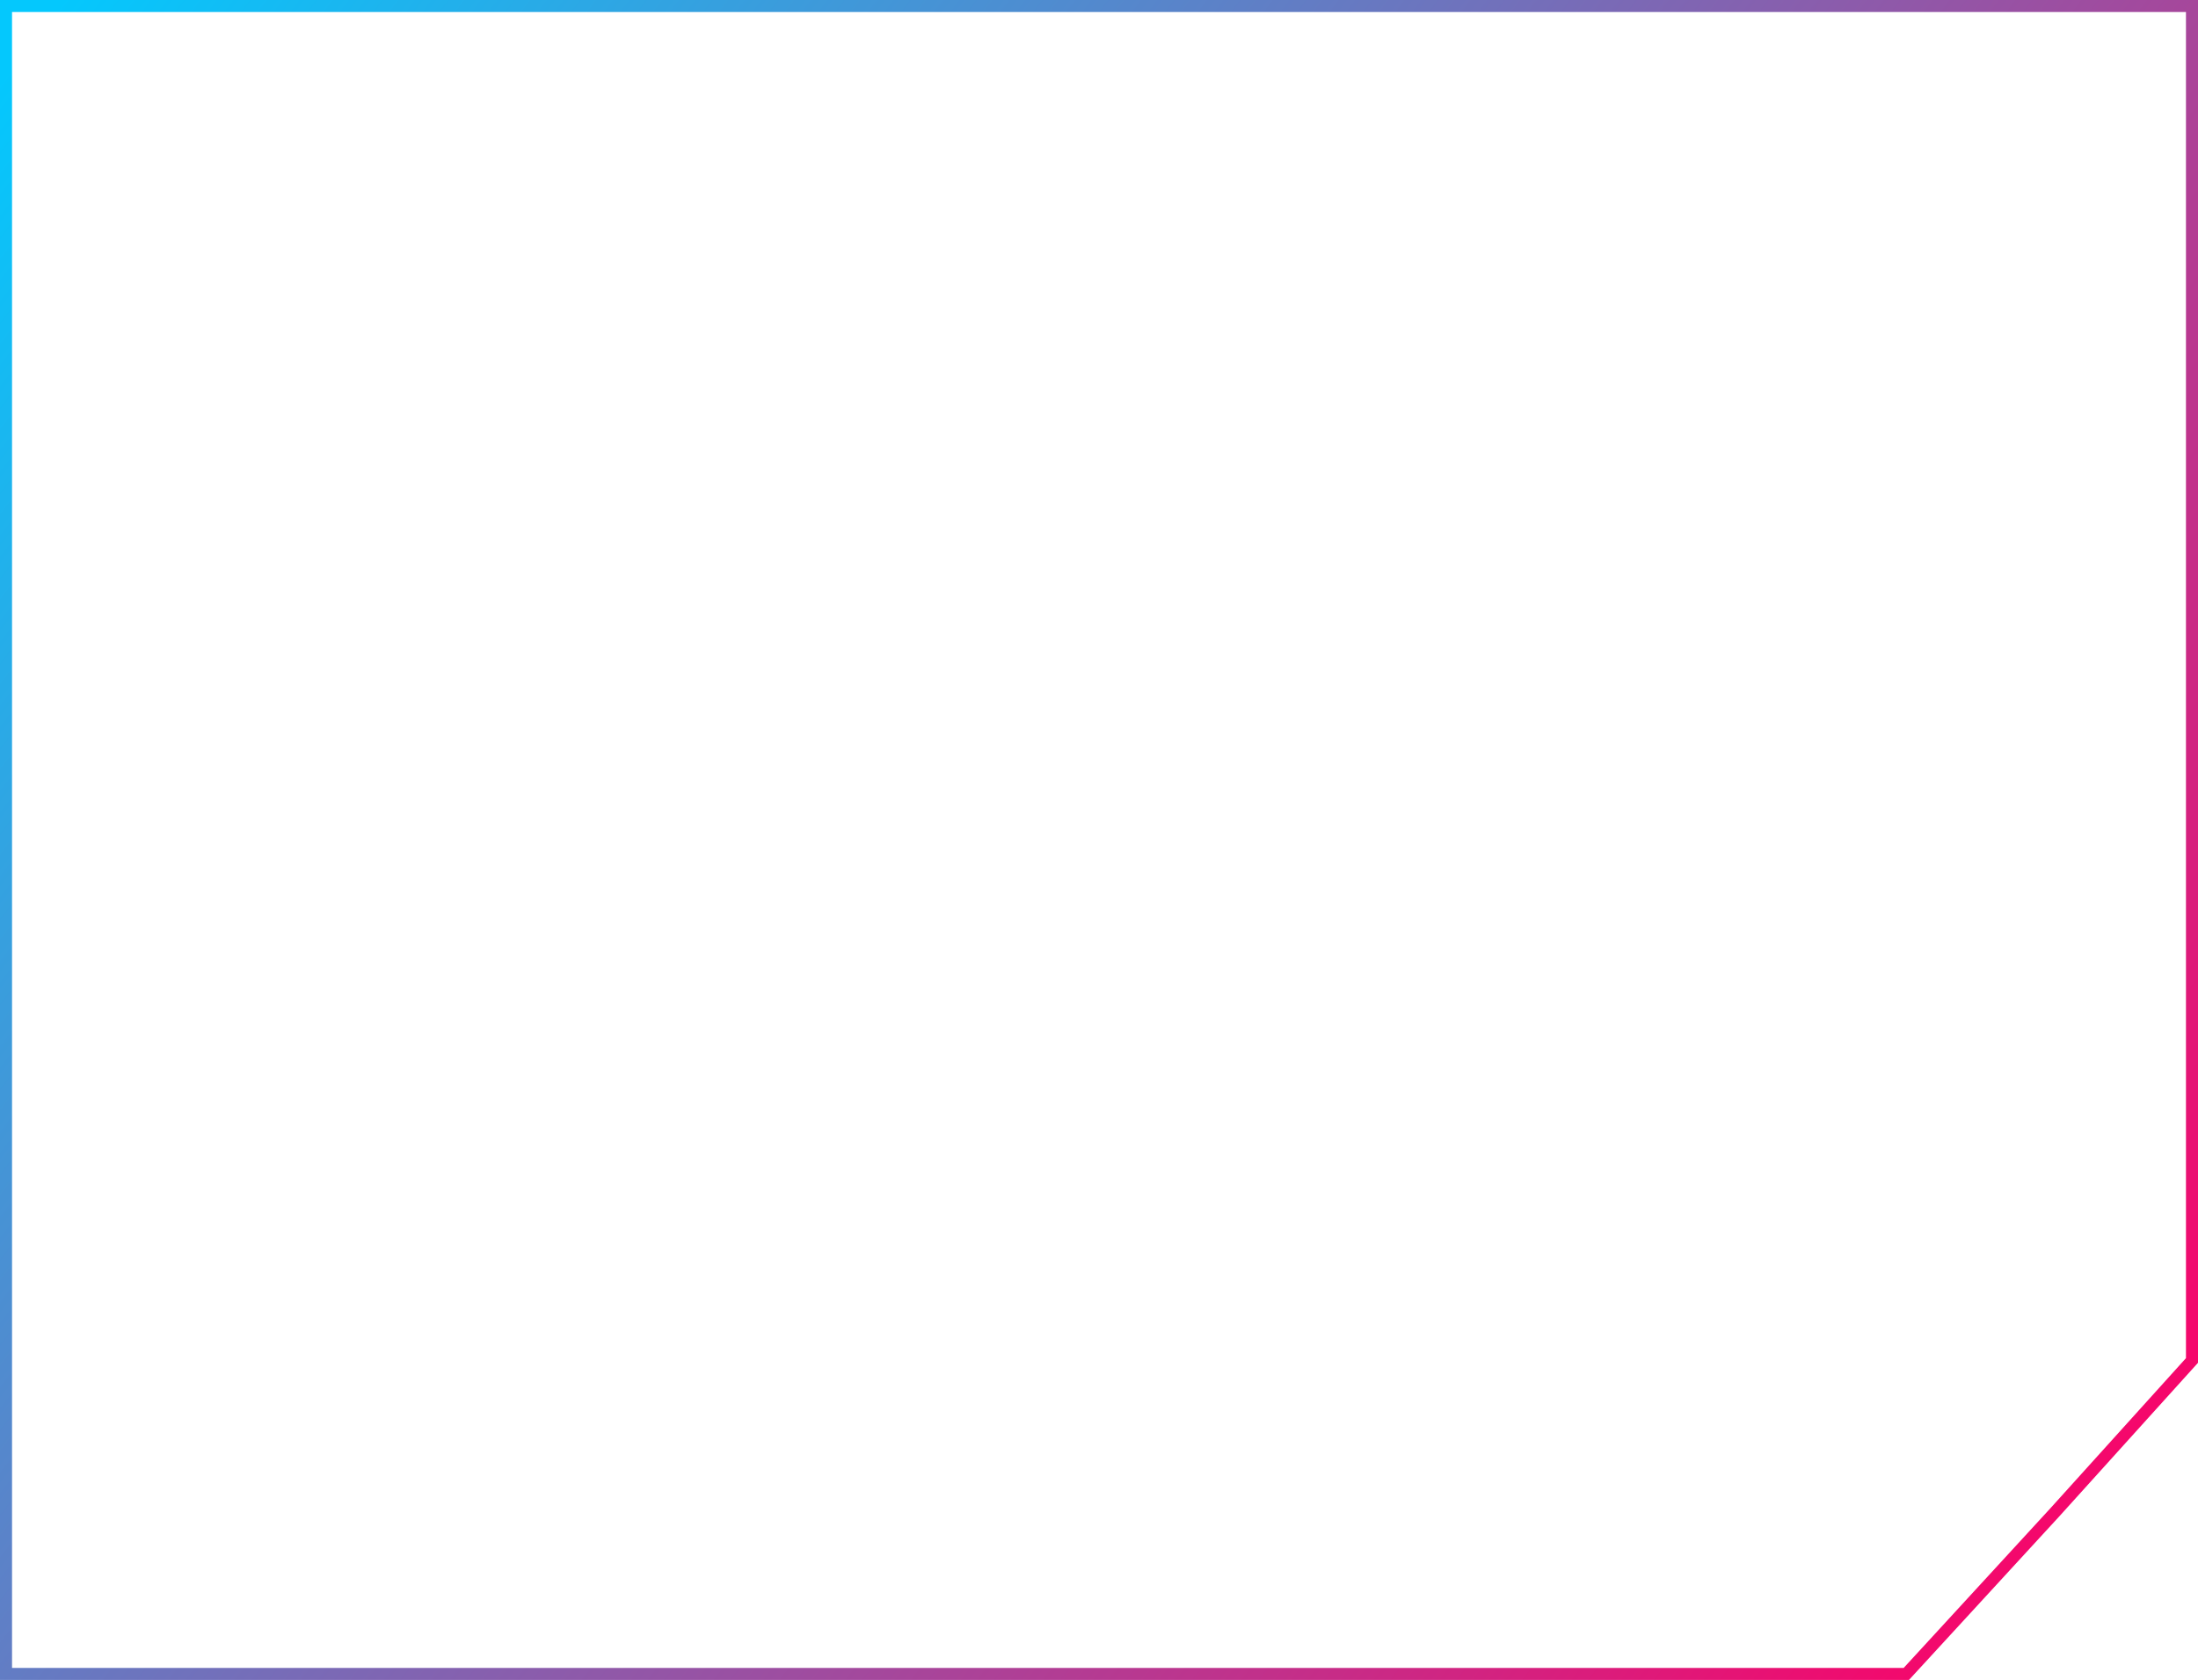 <svg width="365" height="279" viewBox="0 0 365 279" fill="none" xmlns="http://www.w3.org/2000/svg">
<path d="M1 1H364V225.941L341.264 251.118L341.258 251.124L316.561 278H1V1Z" stroke="url(#paint0_linear_39_81)" stroke-width="2"/>
<defs>
<linearGradient id="paint0_linear_39_81" x1="10" y1="4.61163e-06" x2="345.5" y2="260" gradientUnits="userSpaceOnUse">
<stop stop-color="#04C8FD"/>
<stop offset="1" stop-color="#F90469"/>
</linearGradient>
</defs>
</svg>
